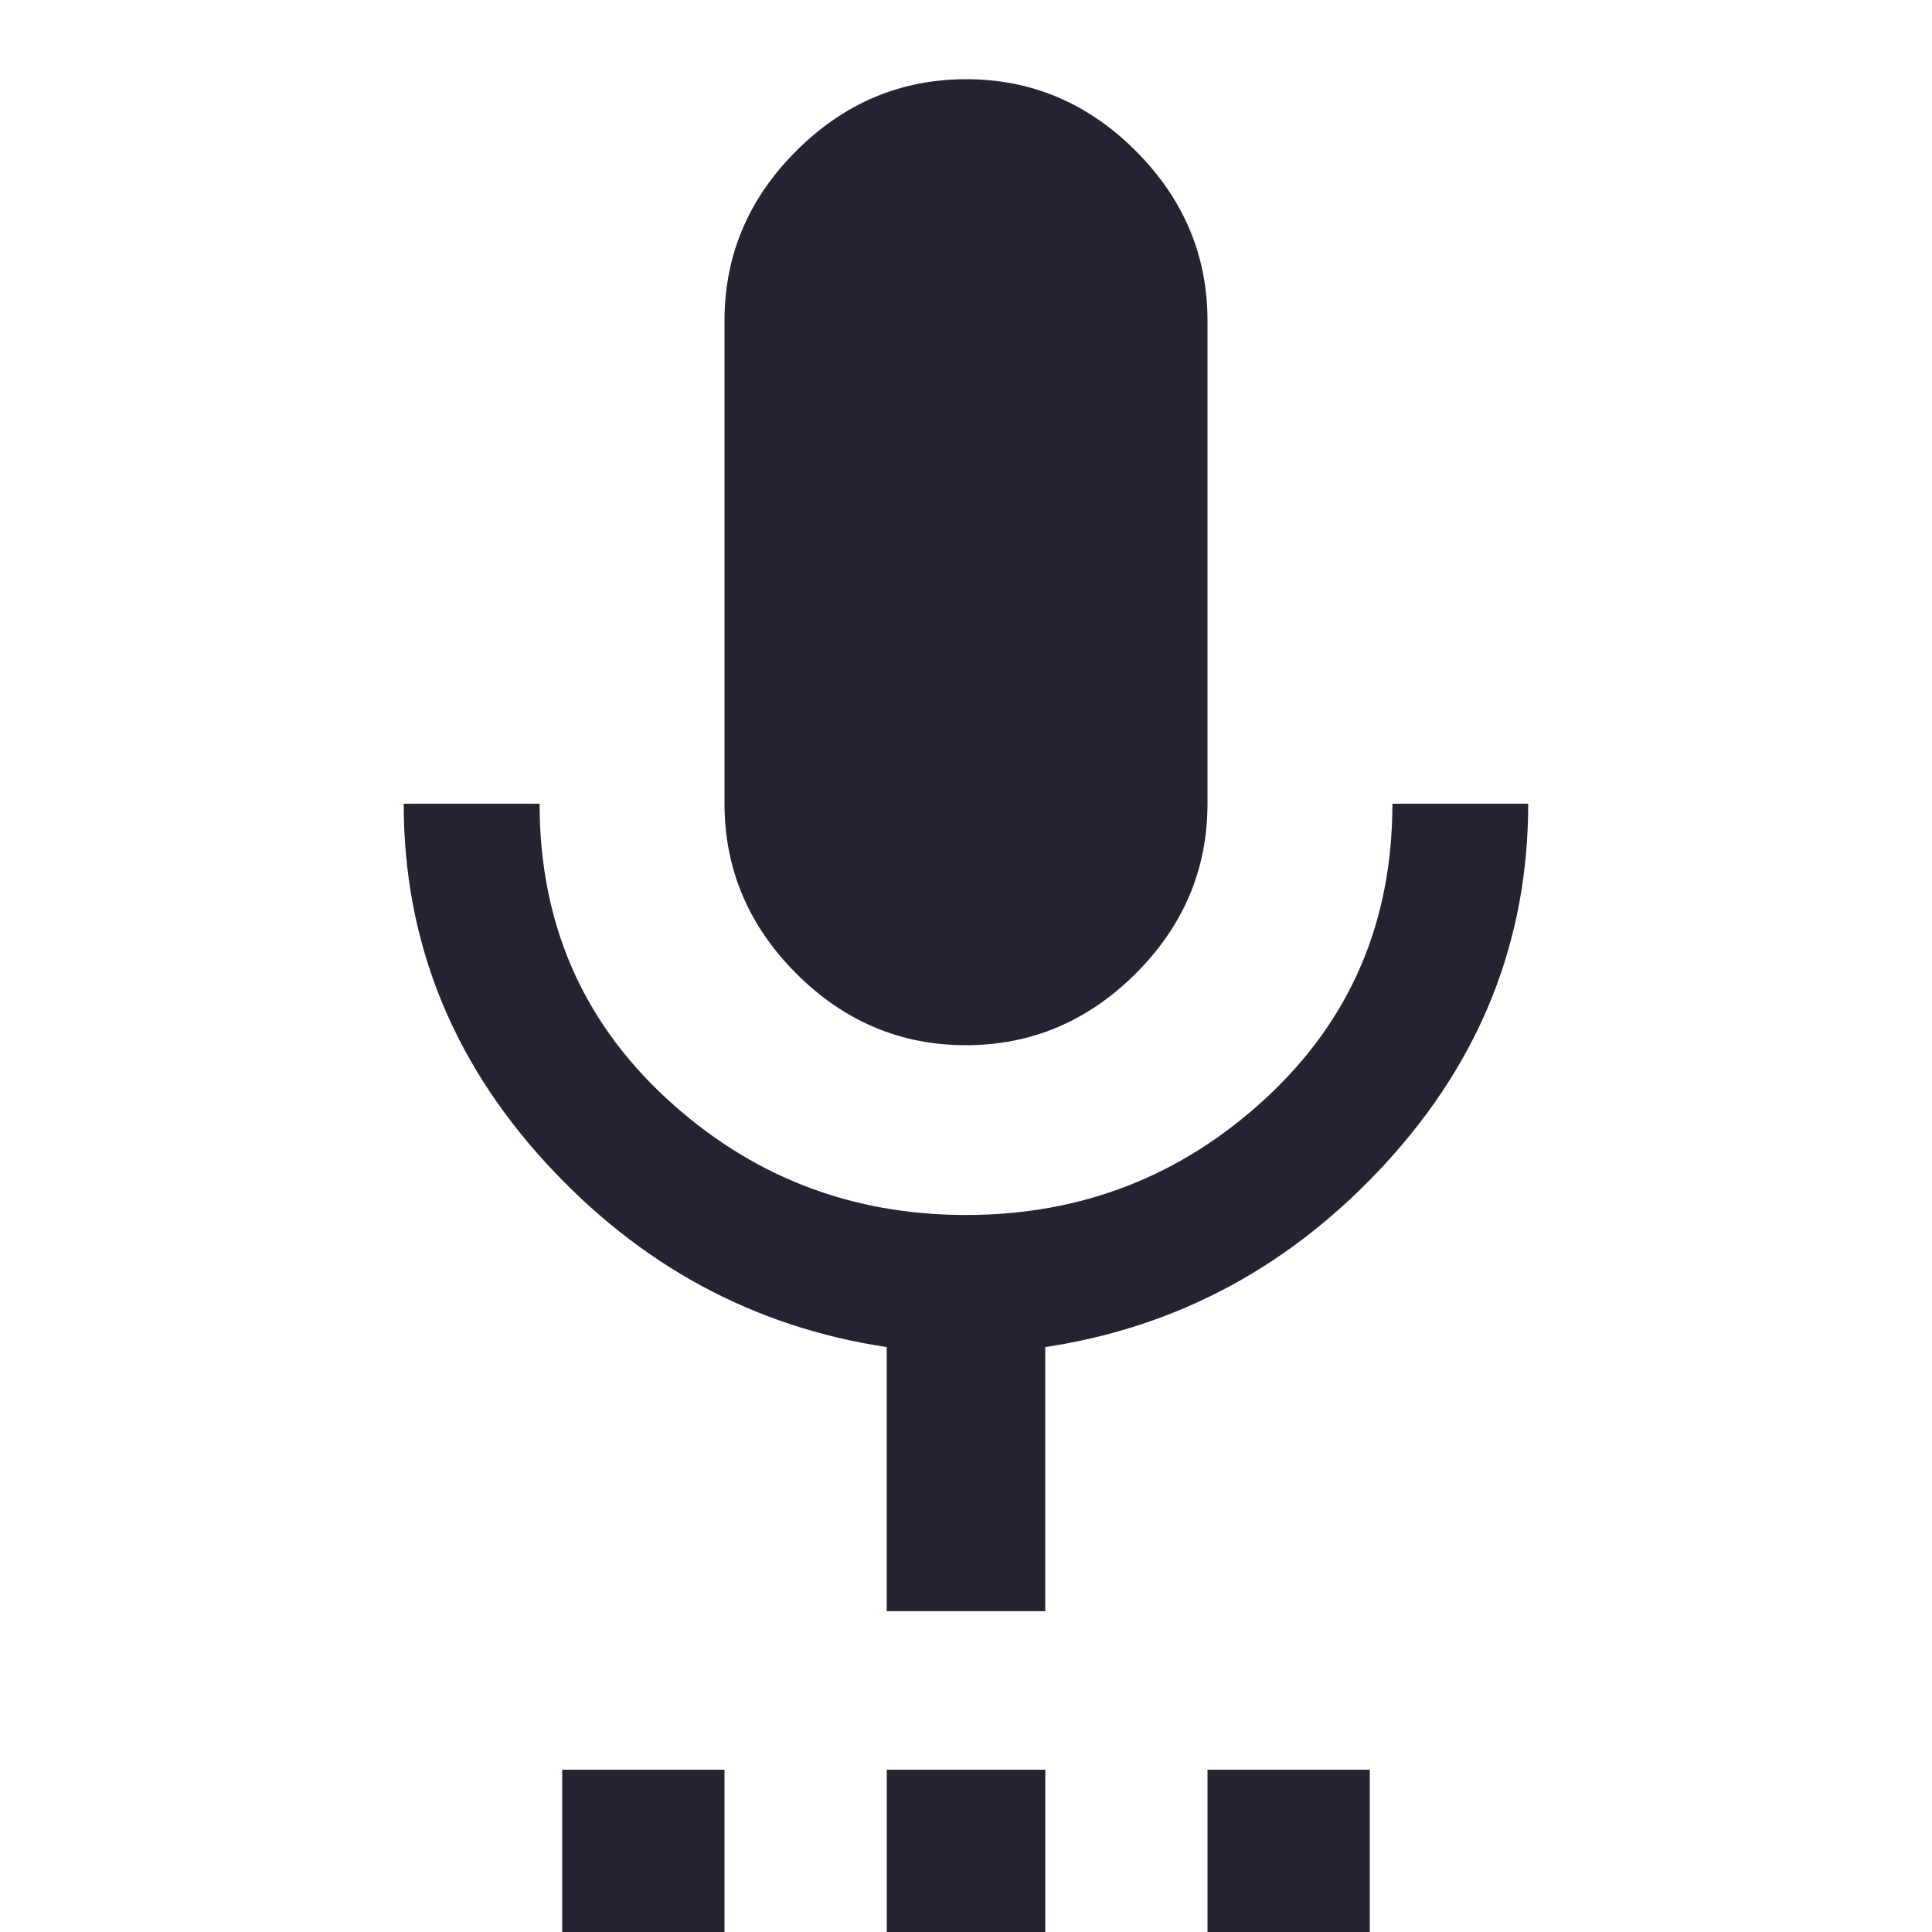 <?xml version="1.0" encoding="utf-8"?>
<!-- Generated by IcoMoon.io -->
<!DOCTYPE svg PUBLIC "-//W3C//DTD SVG 1.1//EN" "http://www.w3.org/Graphics/SVG/1.1/DTD/svg11.dtd">
<svg version="1.1" xmlns="http://www.w3.org/2000/svg" xmlns:xlink="http://www.w3.org/1999/xlink" width="24" height="24" viewBox="0 0 24 24">
<path fill="#232332" d="M18.984 9.984q0 2.531-1.758 4.453t-4.242 2.297v3.281h-1.969v-3.281q-2.484-0.375-4.242-2.297t-1.758-4.453h1.688q0 2.203 1.57 3.656t3.727 1.453 3.727-1.453 1.57-3.656h1.688zM15 24v-2.016h2.016v2.016h-2.016zM11.016 24v-2.016h1.969v2.016h-1.969zM12 12.984q-1.219 0-2.109-0.891t-0.891-2.109v-6q0-1.219 0.891-2.109t2.109-0.891 2.109 0.891 0.891 2.109v6q0 1.219-0.891 2.109t-2.109 0.891zM6.984 24v-2.016h2.016v2.016h-2.016z"></path>
</svg>
